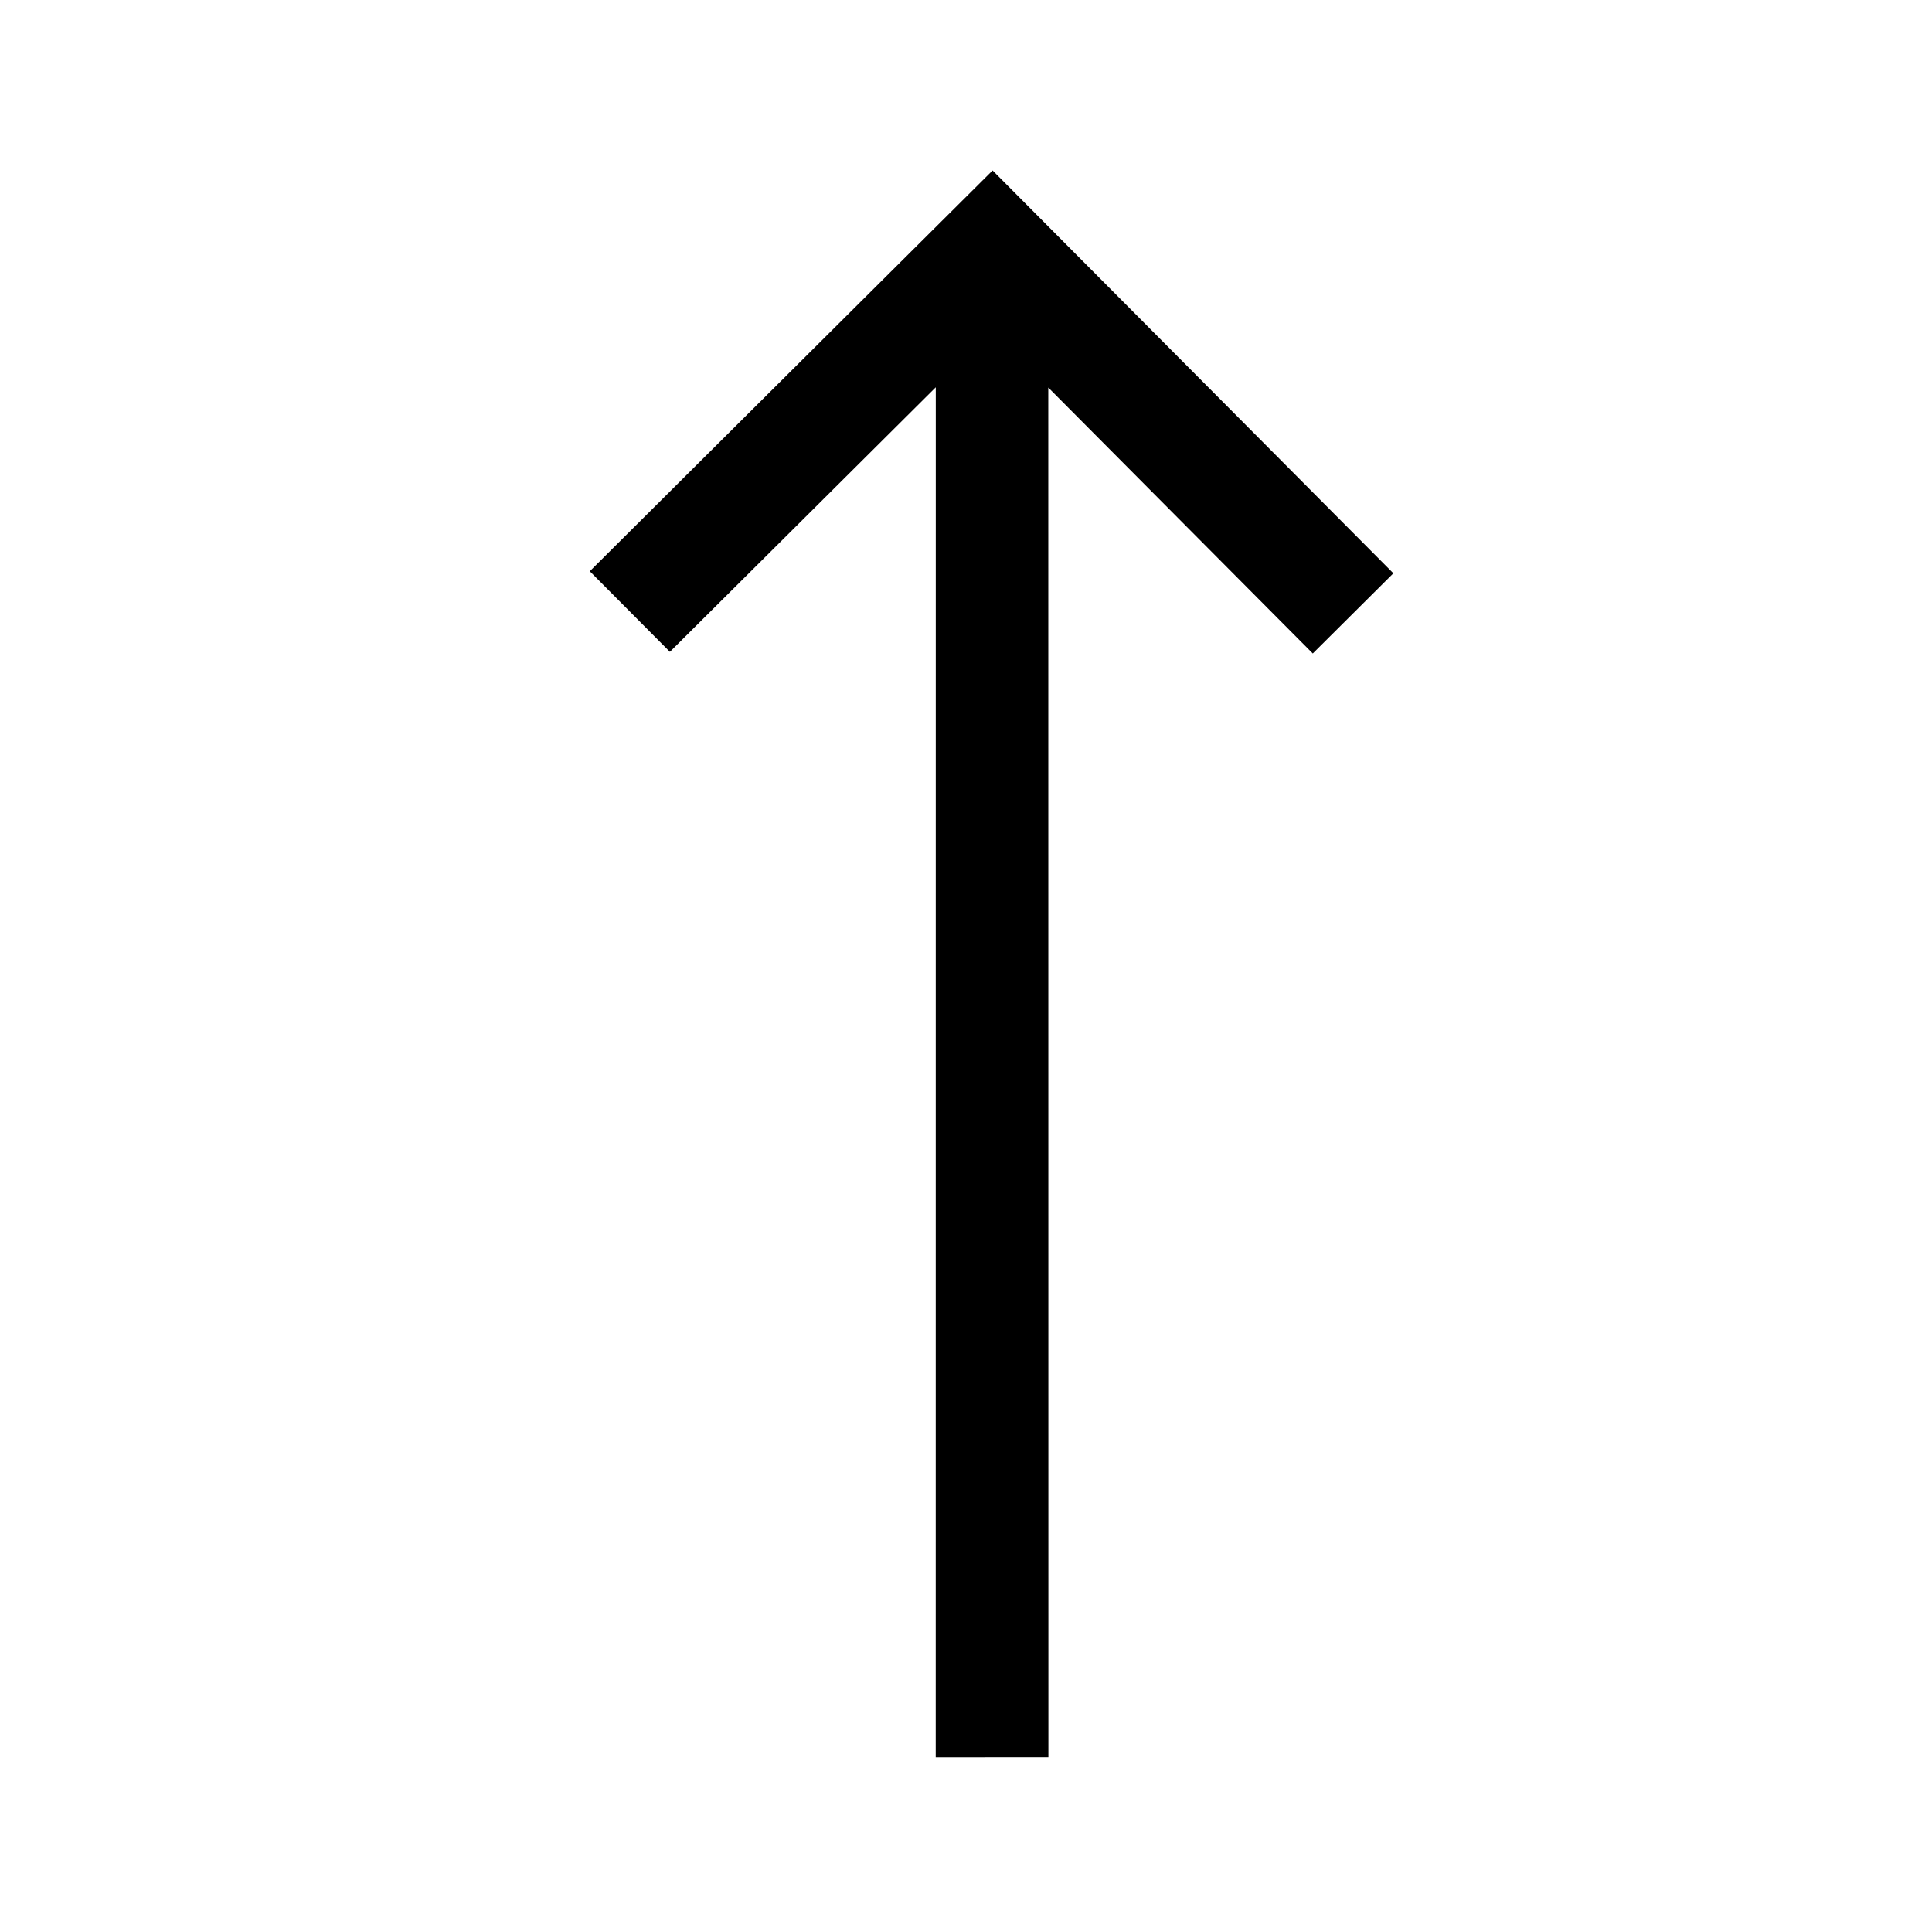 <svg width="34" height="34" viewBox="0 0 34 34" fill="none" xmlns="http://www.w3.org/2000/svg">
<g clip-path="url(#clip0_1131_79479)">
<path d="M18.45 30.929L16.467 30.93L16.468 6.816L11.789 11.471L10.379 10.053L17.468 3L24.521 10.089L23.103 11.5L18.448 6.821L18.45 30.929Z" fill="black"/>
</g>
<defs>
<clipPath id="clip0_1131_79479">
<rect width="24" height="24" fill="white" transform="translate(0 16.926) rotate(-44.851)"/>
</clipPath>
</defs>
</svg>
